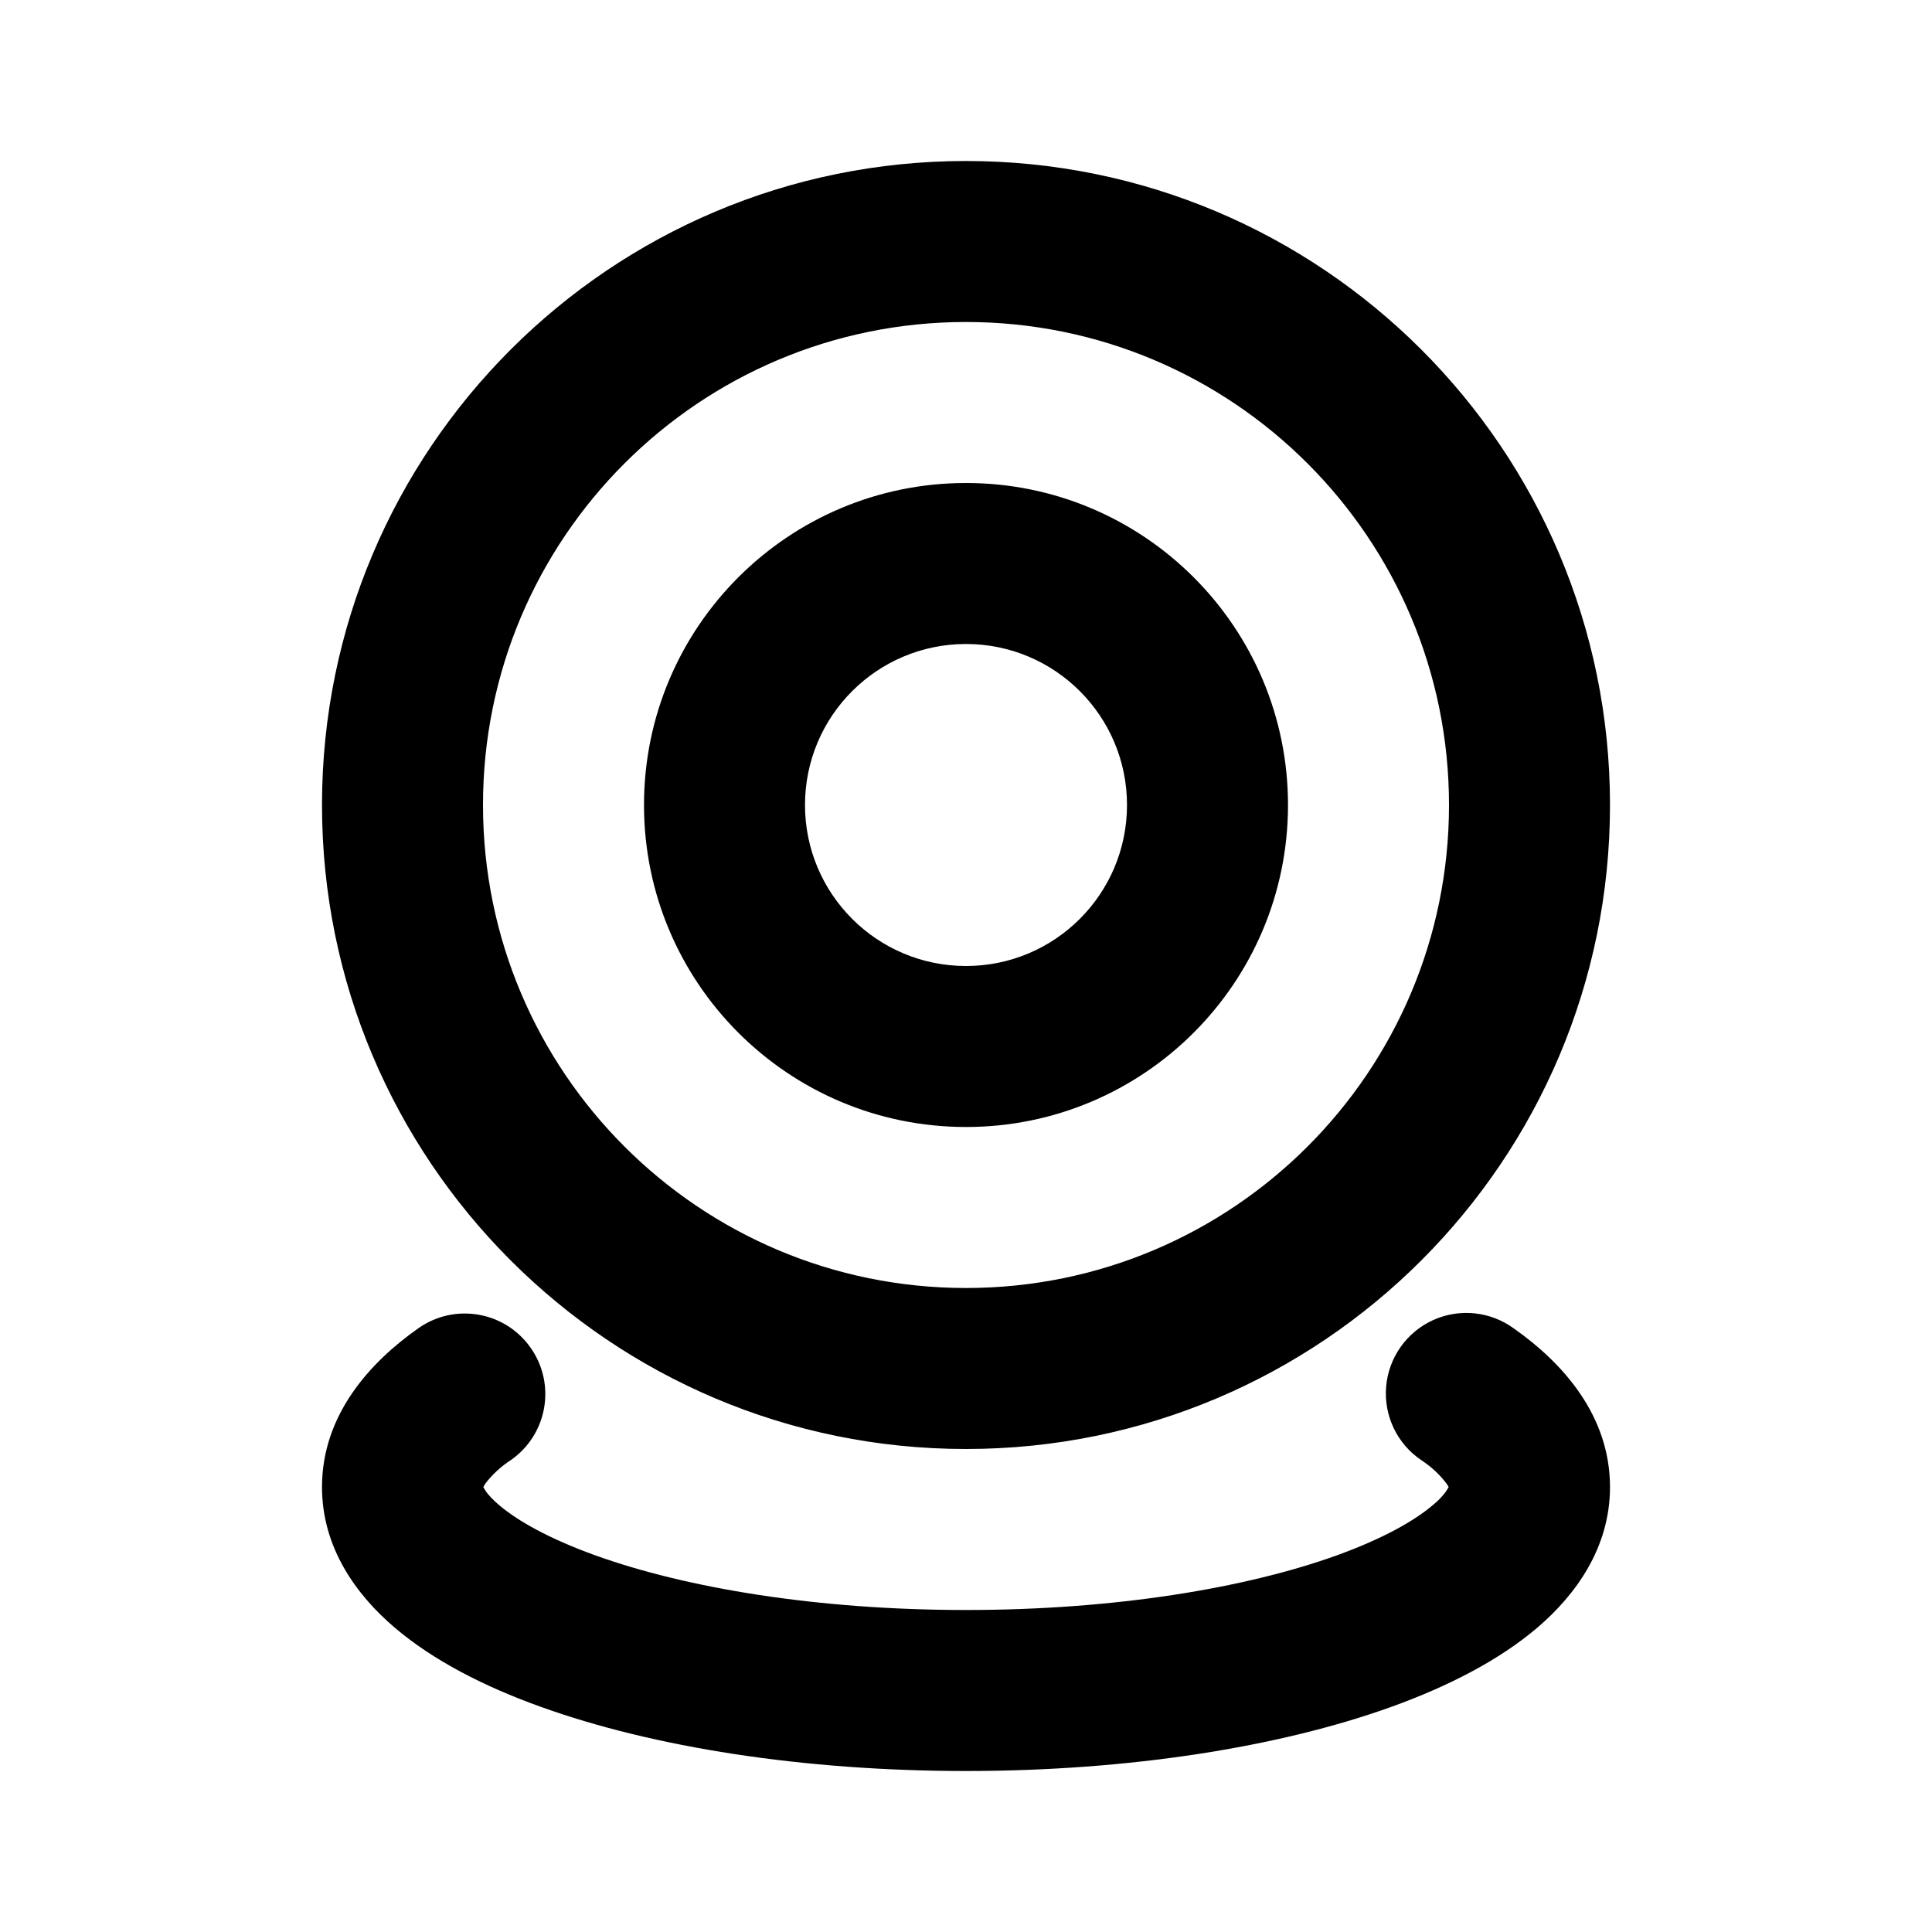 <svg xmlns="http://www.w3.org/2000/svg" width="24" height="24">
  <defs/>
  <path  d="M12,2 C16.418,2 20,5.582 20,10 C20,14.418 16.418,18 12,18 C7.582,18 4,14.418 4,10 C4,5.582 7.582,2 12,2 Z M12,4 C8.686,4 6,6.686 6,10 C6,13.314 8.686,16 12,16 C15.314,16 18,13.314 18,10 C18,6.686 15.314,4 12,4 Z M12,6 C14.209,6 16,7.791 16,10 C16,12.209 14.209,14 12,14 C9.791,14 8,12.209 8,10 C8,7.791 9.791,6 12,6 Z M6.593,16.744 C6.91,17.197 6.8,17.82 6.347,18.137 C6.224,18.216 6.117,18.315 6.028,18.431 L6.004,18.473 L6.039,18.531 C6.069,18.571 6.117,18.626 6.199,18.696 C6.429,18.892 6.819,19.113 7.389,19.319 C8.523,19.728 10.153,20 12,20 C13.848,20 15.478,19.728 16.61,19.32 C17.18,19.113 17.571,18.892 17.8,18.696 C17.86,18.648 17.914,18.593 17.96,18.531 L17.996,18.473 L17.972,18.433 C17.885,18.318 17.779,18.219 17.658,18.14 C17.357,17.938 17.189,17.589 17.219,17.227 C17.249,16.866 17.472,16.549 17.802,16.399 C18.132,16.249 18.517,16.29 18.809,16.505 C19.407,16.926 20,17.579 20,18.473 C20,19.226 19.574,19.812 19.1,20.217 C18.62,20.627 17.986,20.949 17.29,21.201 C15.888,21.706 14.018,22 12,22 C9.982,22 8.112,21.706 6.71,21.2 C6.014,20.95 5.38,20.626 4.901,20.217 C4.426,19.812 4,19.227 4,18.473 C4,17.575 4.598,16.92 5.2,16.498 C5.653,16.181 6.276,16.291 6.593,16.744 Z M12,8 C10.895,8 10,8.895 10,10 C10,11.105 10.895,12 12,12 C13.105,12 14,11.105 14,10 C14,8.895 13.105,8 12,8 Z"/>
</svg>

